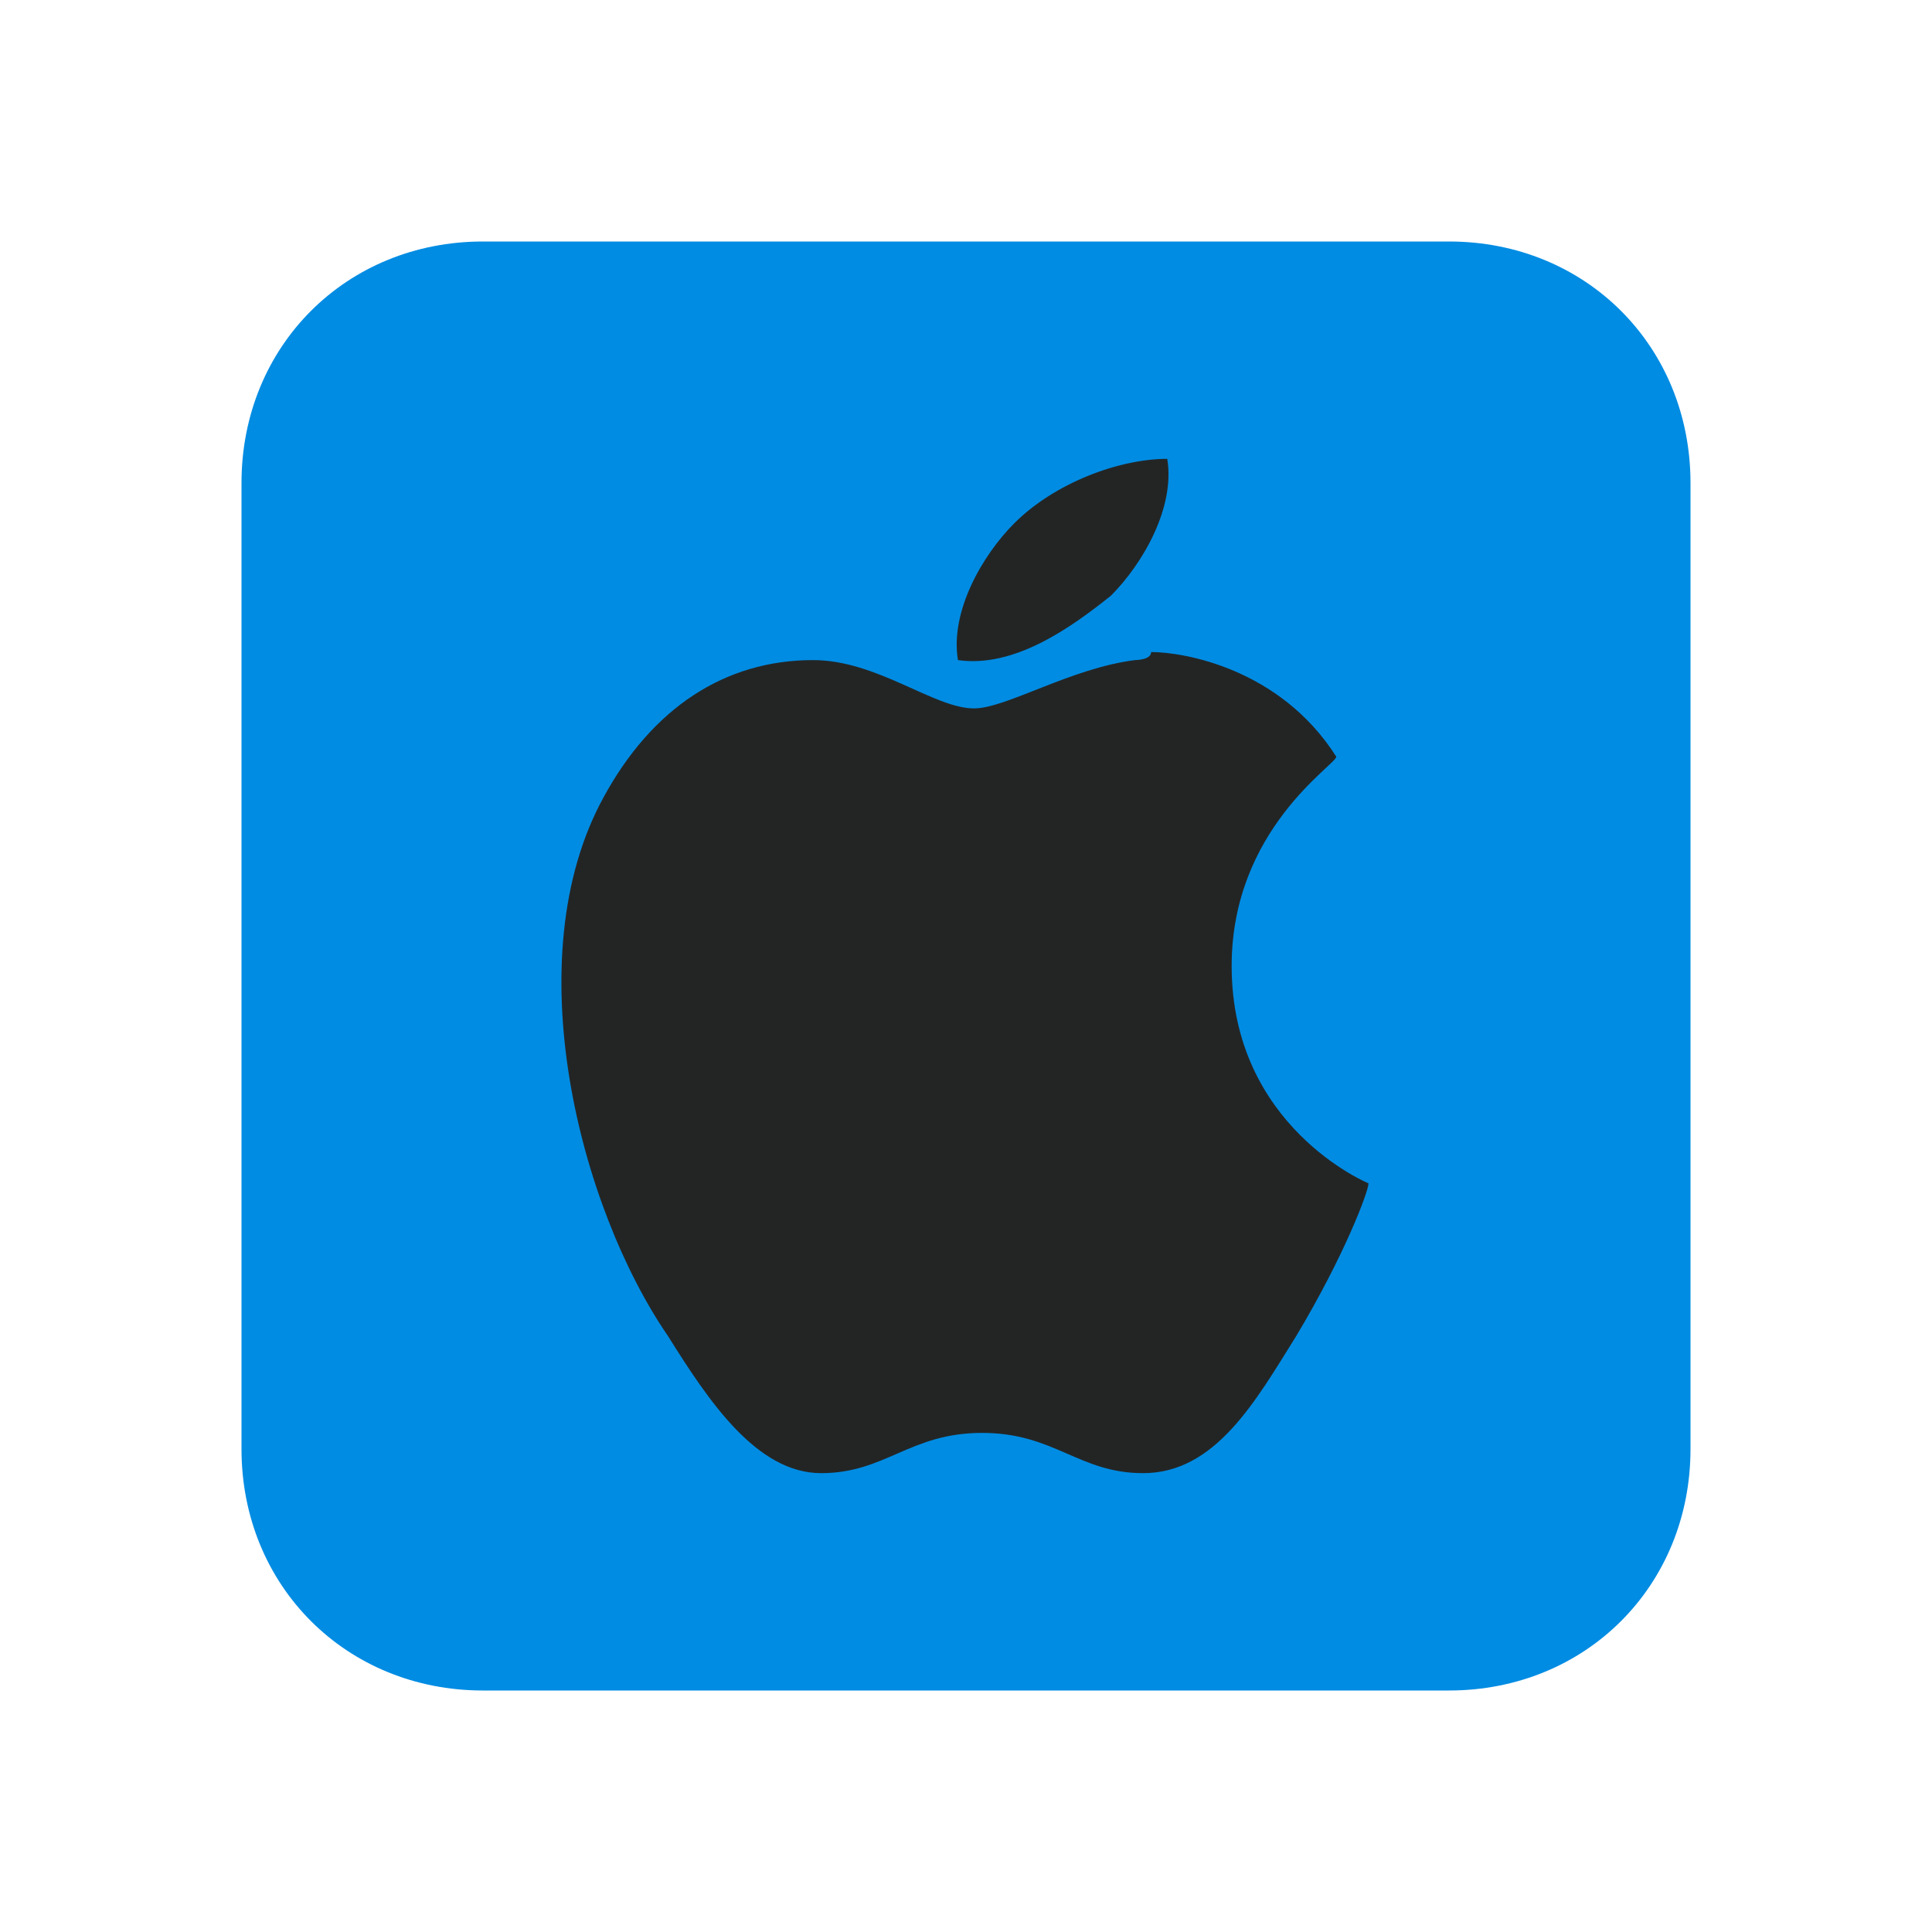<?xml version="1.0" encoding="utf-8"?>
<!-- Generator: Adobe Illustrator 25.2.0, SVG Export Plug-In . SVG Version: 6.00 Build 0)  -->
<svg version="1.1" id="Layer_1" xmlns="http://www.w3.org/2000/svg" xmlns:xlink="http://www.w3.org/1999/xlink" x="0px" y="0px"
	 viewBox="0 0 24 24" style="enable-background:new 0 0 24 24;" xml:space="preserve">
<style type="text/css">
	.st0{fill:#008CE3;}
	.st1{fill:#232525;}
</style>
<g>
	<path class="st0" d="M6,3h12c1.7,0,3,1.3,3,3v12c0,1.7-1.3,3-3,3H6c-1.7,0-3-1.3-3-3V6C3,4.3,4.3,3,6,3z"/>
	<path class="st1" d="M14.5,5.7c-0.6,0-1.4,0.3-1.9,0.8c-0.4,0.4-0.8,1.1-0.7,1.7c0.7,0.1,1.4-0.4,1.9-0.8C14.2,7,14.6,6.3,14.5,5.7
		z M14.1,8.2c-0.8,0.1-1.6,0.6-2,0.6c-0.5,0-1.2-0.6-2-0.6c-1.1,0-2,0.6-2.6,1.7c-1.1,2-0.3,5.1,0.8,6.7c0.5,0.8,1.1,1.7,1.9,1.7
		c0.8,0,1.1-0.5,2-0.5s1.2,0.5,2,0.5c0.9,0,1.4-0.9,1.9-1.7c0.6-1,0.9-1.8,0.9-1.9c0,0-1.7-0.7-1.7-2.7c0-1.7,1.3-2.5,1.3-2.6
		c-0.7-1.1-1.9-1.3-2.3-1.3C14.3,8.2,14.1,8.2,14.1,8.2z"/>
</g>
</svg>
